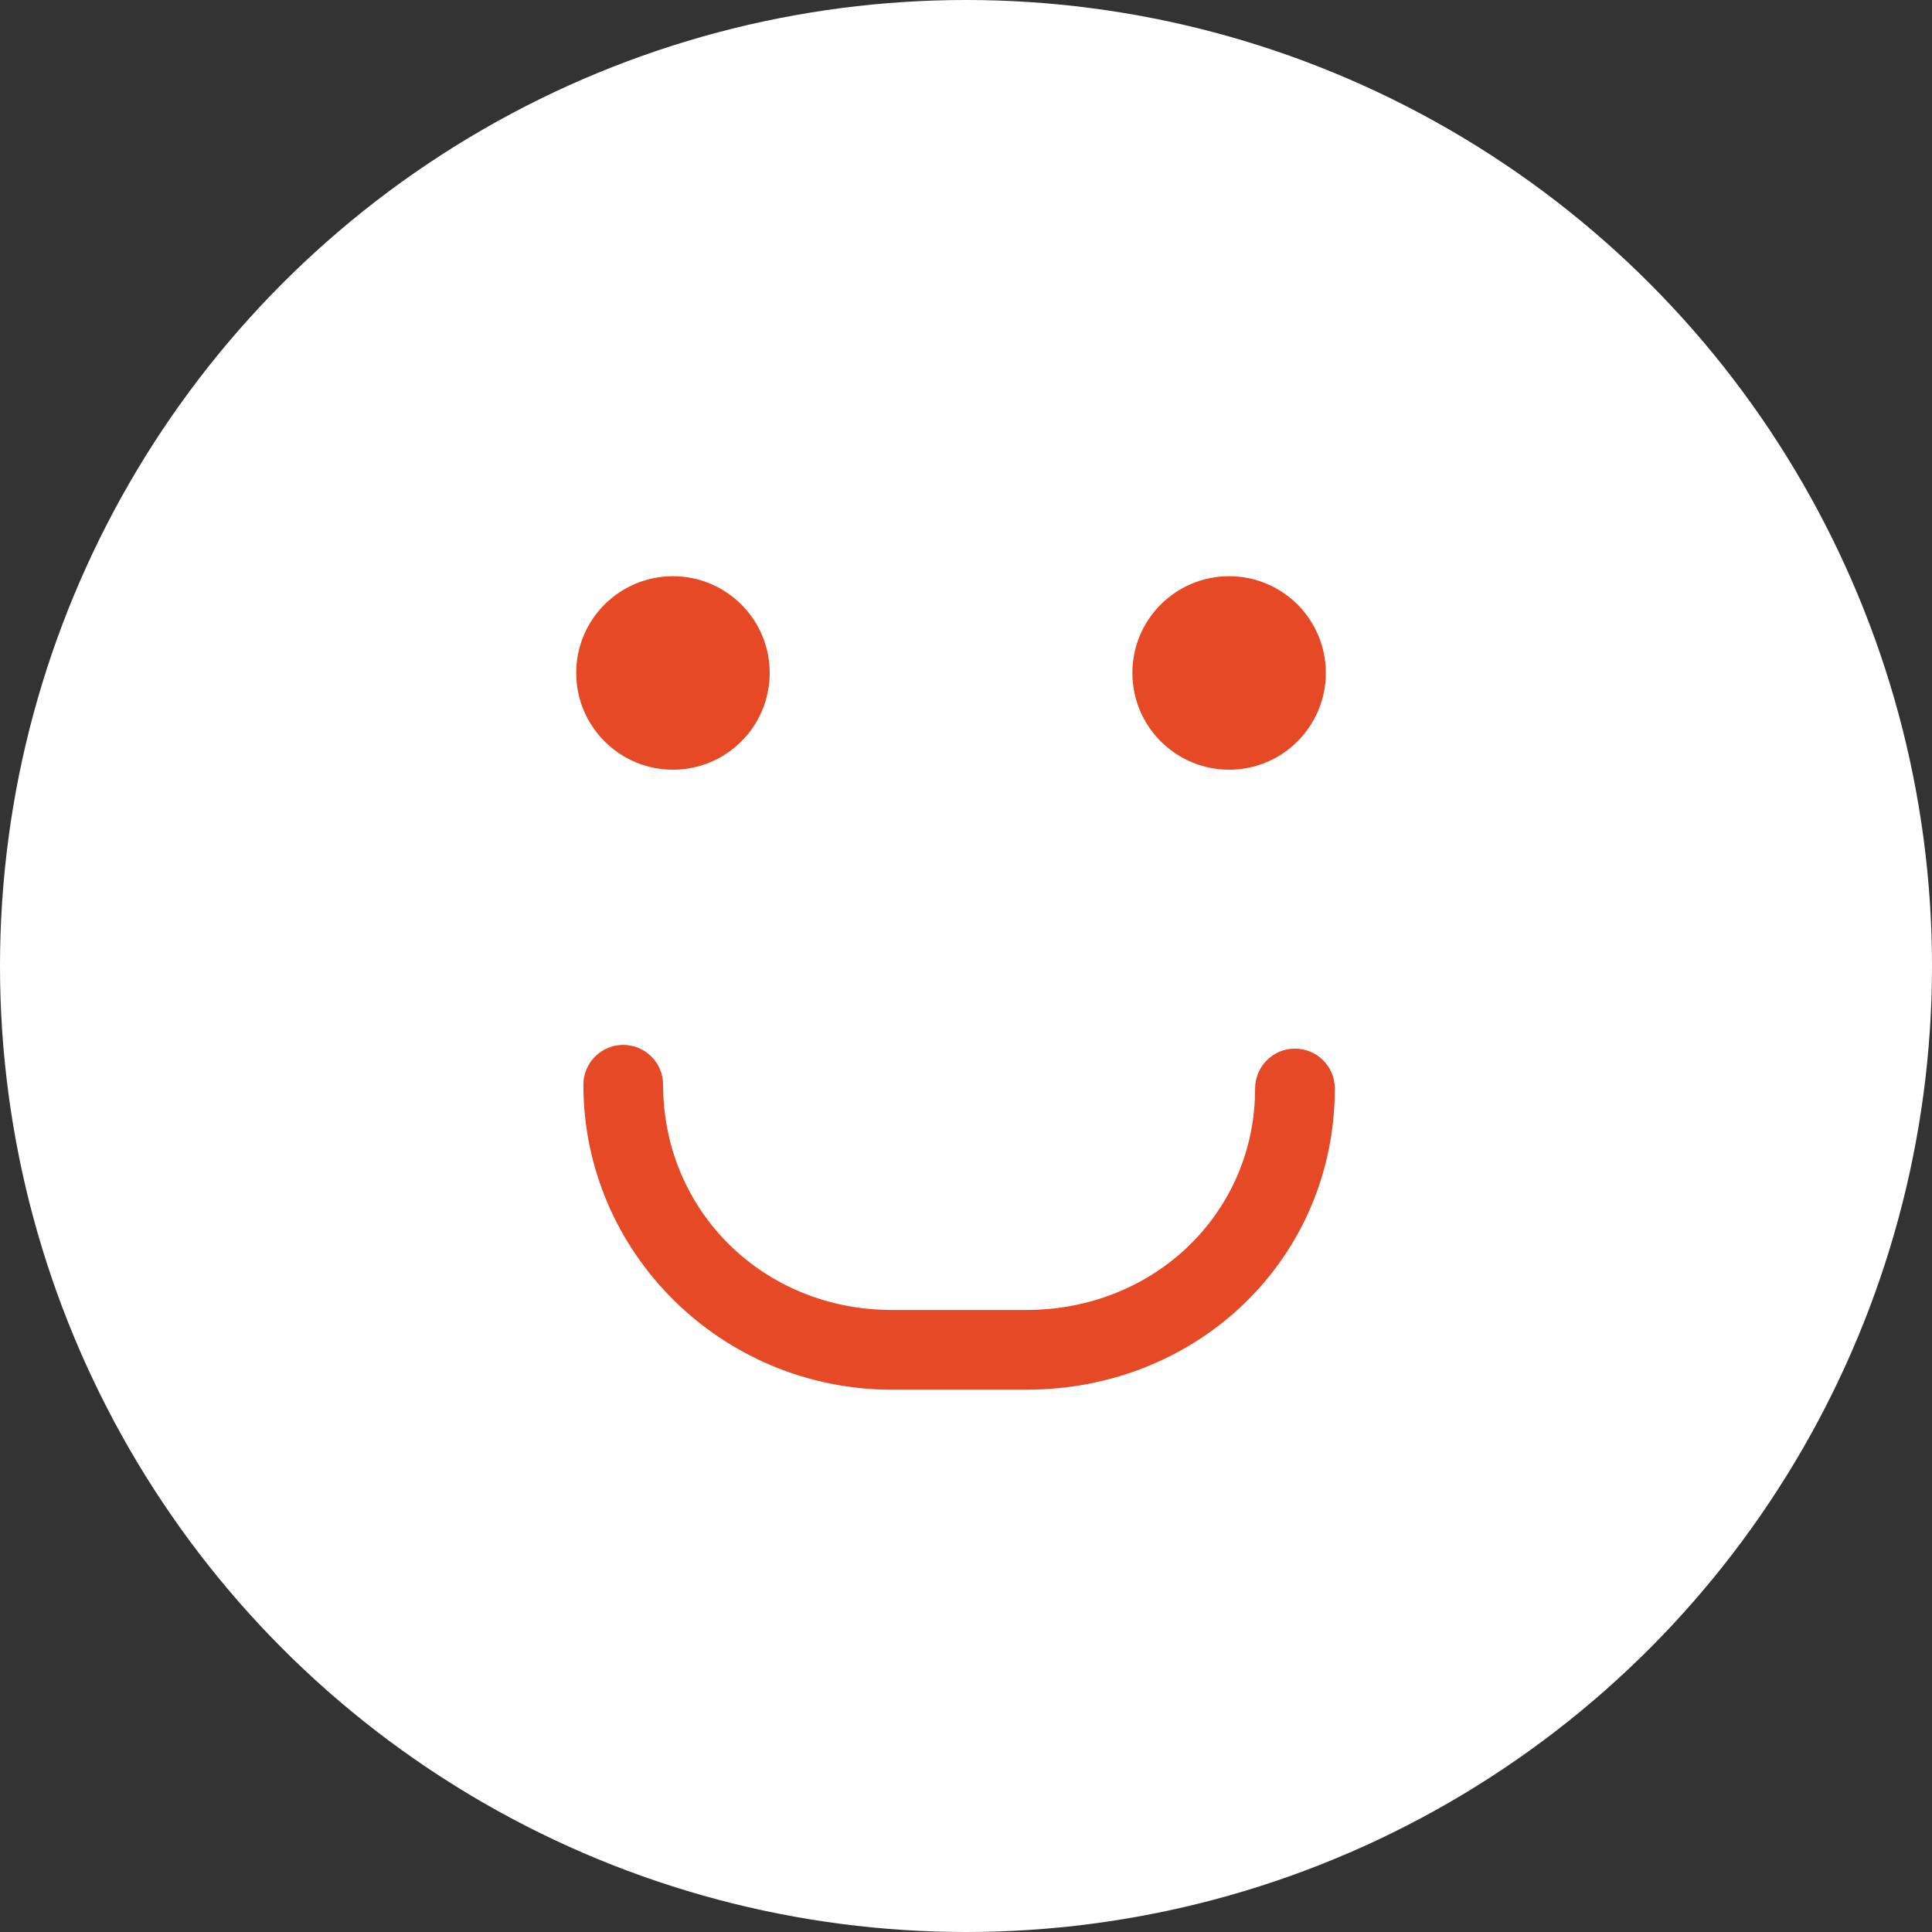 <svg width="50" height="50" viewBox="0 0 50 50" fill="none" xmlns="http://www.w3.org/2000/svg">
<rect x="0" y="0" width="50" height="50" fill="#333333" stroke="none"/>
<circle cx="25" cy="25" r="25" fill="white"/>
<path fill-rule="evenodd" clip-rule="evenodd" d="M17.416 14.912C16.034 14.912 14.912 16.032 14.912 17.415C14.912 18.798 16.034 19.92 17.416 19.92C18.798 19.92 19.92 18.798 19.92 17.415C19.92 16.032 18.798 14.912 17.416 14.912ZM31.81 14.912C30.428 14.912 29.306 16.032 29.306 17.415C29.306 18.798 30.428 19.92 31.81 19.92C33.193 19.92 34.312 18.798 34.312 17.415C34.312 16.032 33.193 14.912 31.81 14.912ZM16.129 27.042C15.56 27.042 15.098 27.503 15.098 28.073C15.098 32.425 18.68 35.965 23.083 35.965H26.559C31.037 35.965 34.545 32.541 34.545 28.17C34.545 27.6 34.084 27.138 33.513 27.138C32.944 27.138 32.482 27.6 32.482 28.17C32.482 31.384 29.881 33.902 26.559 33.902H23.083C19.762 33.902 17.161 31.341 17.161 28.073C17.161 27.503 16.698 27.042 16.129 27.042Z" fill="#E54925"/>
</svg>
